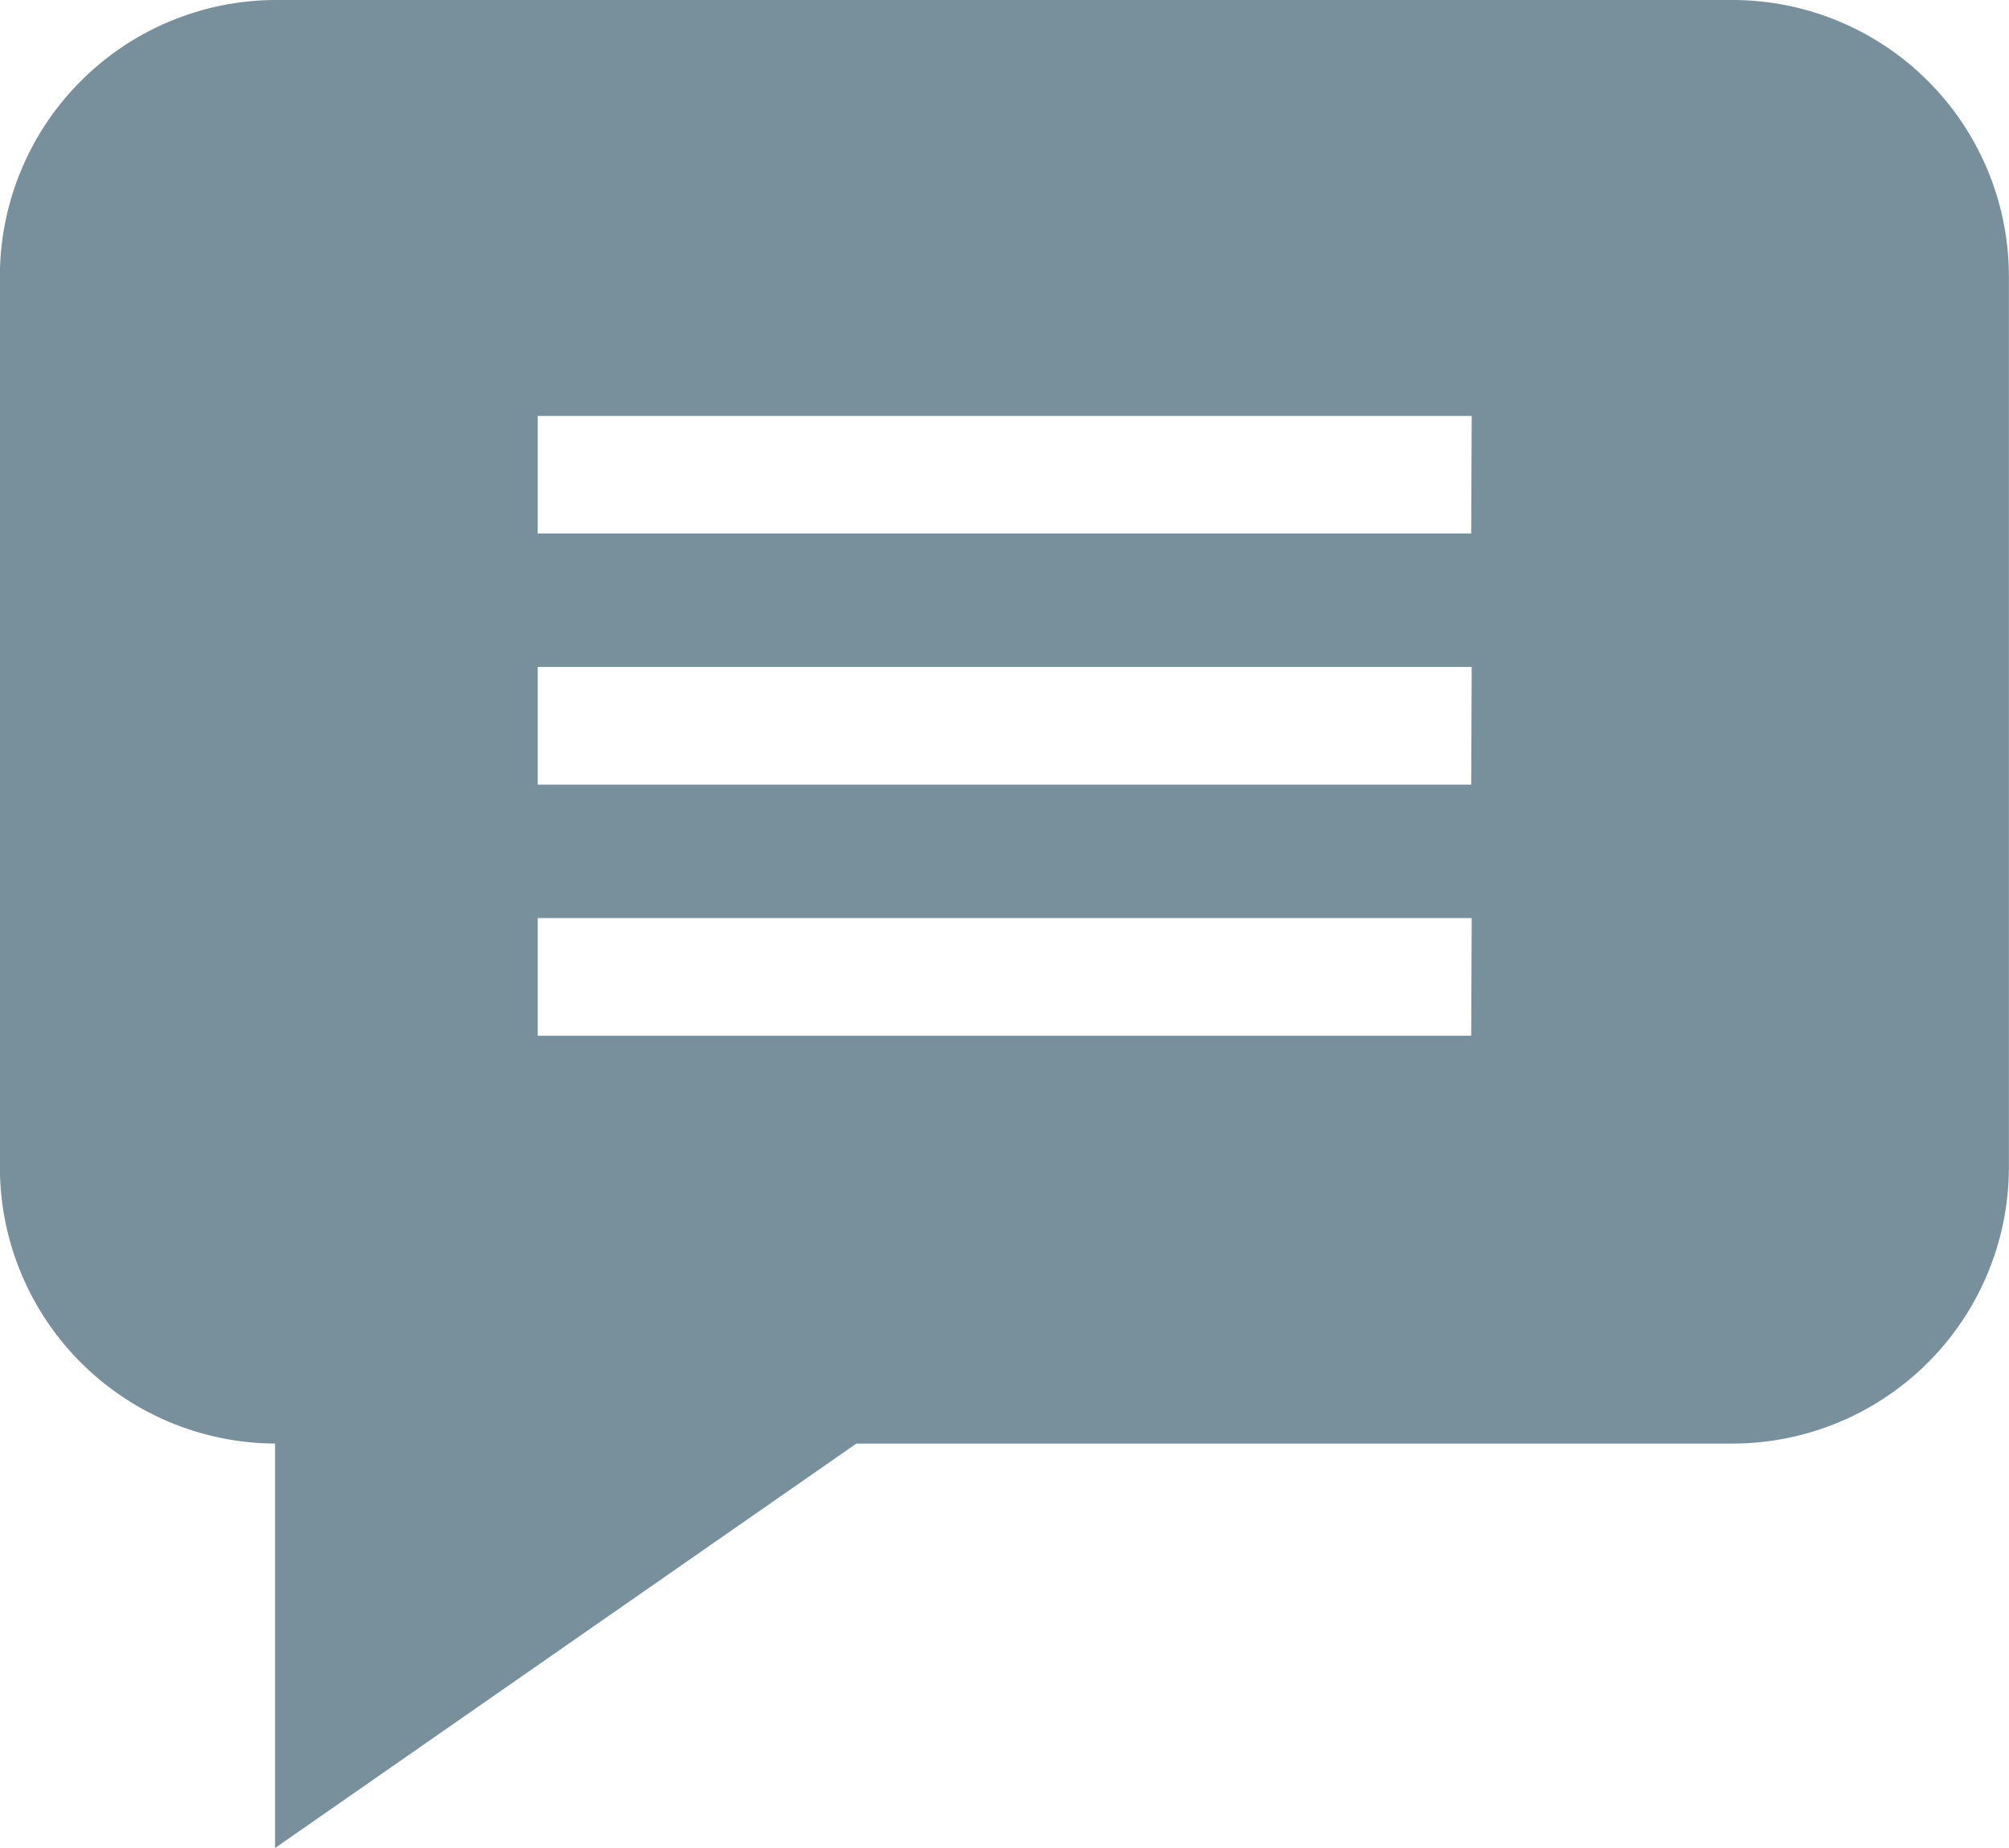 <svg xmlns="http://www.w3.org/2000/svg" width="19.574" height="18.008" viewBox="0 0 19.574 18.008">
    <path id="prefix__comment" fill="#78909c" d="M16.883-1.332H2.692A2.694 2.694 0 0 0 0 1.359v8.685a2.694 2.694 0 0 0 2.681 2.691v3.941l5.664-3.941h8.538a2.694 2.694 0 0 0 2.691-2.691V1.359a2.694 2.694 0 0 0-2.691-2.691zM14.335 8.761H5.24V7.614h9.1zm0-2.447H5.24V5.167h9.1zm0-2.447H5.24V2.721h9.1zm0 0" transform="translate(-.001 1.332)"/>
</svg>
